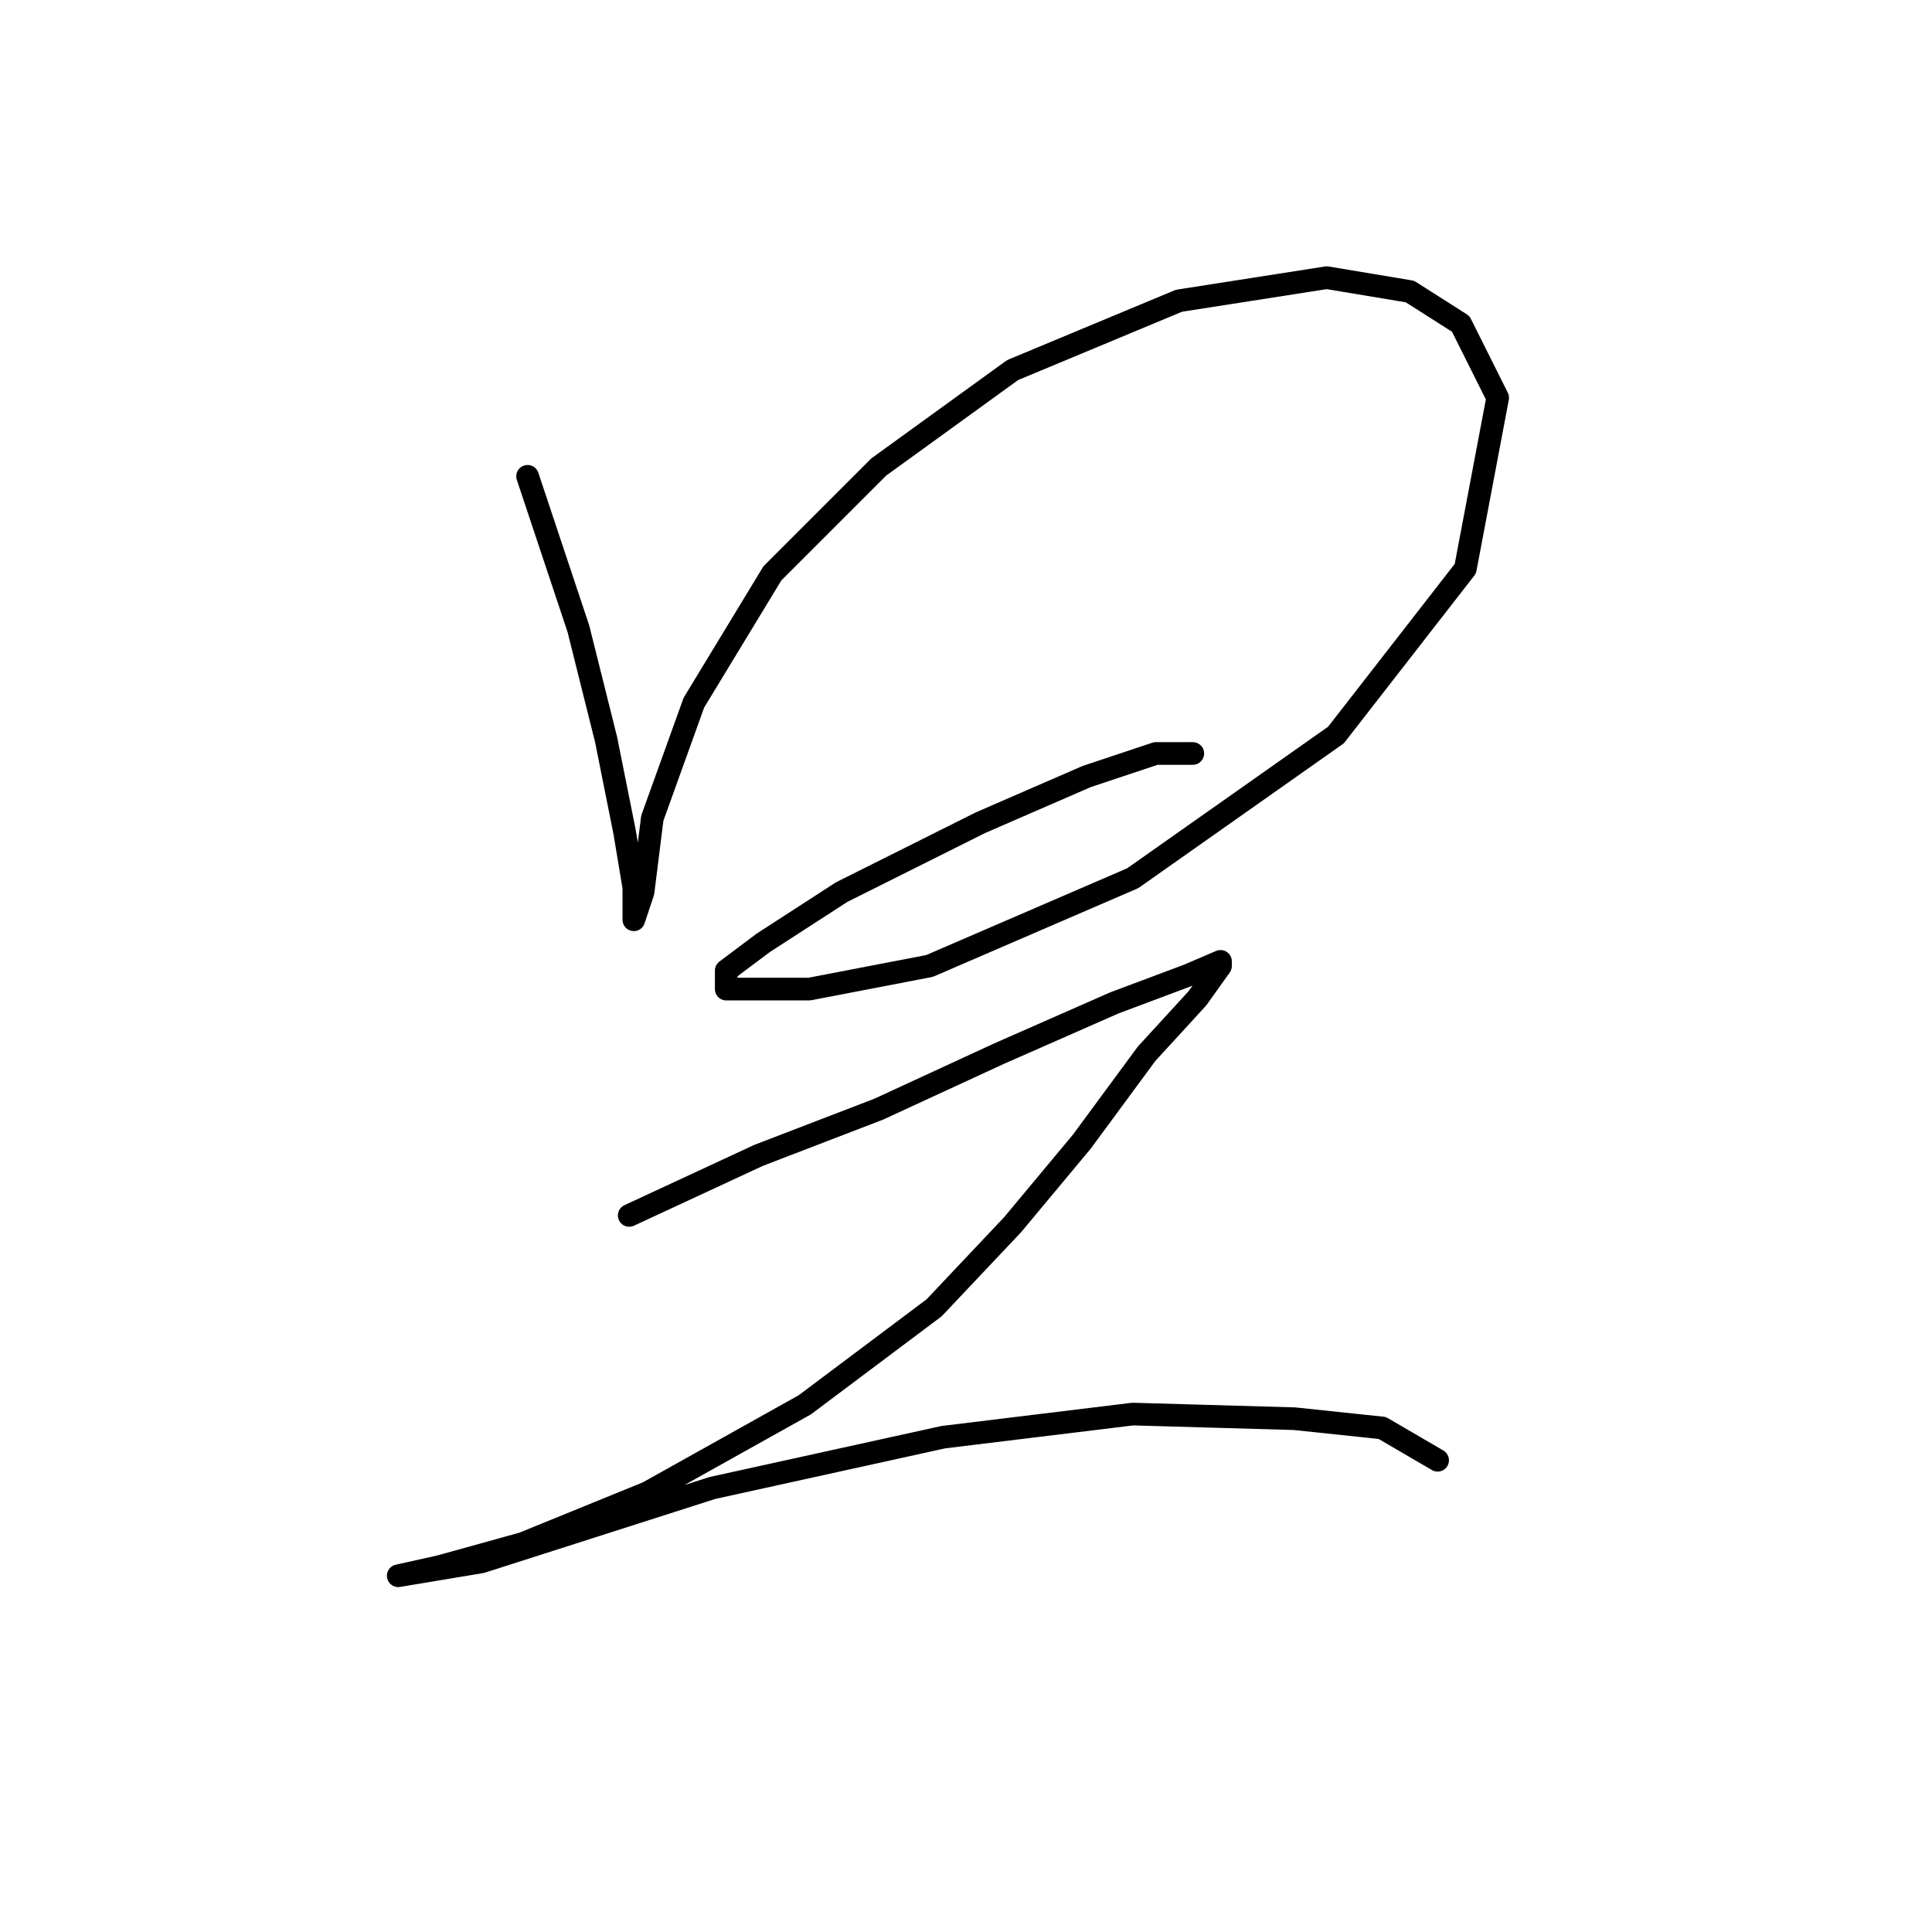 <?xml version="1.0" standalone="no"?>
    <svg width="256" height="256" xmlns="http://www.w3.org/2000/svg" version="1.1">
    <polyline stroke="black" stroke-width="3" stroke-linecap="round" fill="transparent" stroke-linejoin="round" points="69.907 63.113 76.64 83.313 80.313 98.004 82.762 110.246 83.986 117.591 83.986 121.876 83.986 121.876 85.21 118.204 86.434 108.41 91.943 93.107 102.349 75.968 116.428 61.889 134.179 49.035 156.215 39.853 175.803 36.793 186.821 38.629 193.554 42.914 198.451 52.707 194.166 75.356 177.027 97.392 150.094 116.367 123.161 127.997 107.246 131.058 100.513 131.058 96.228 131.058 96.228 128.61 101.125 124.937 111.531 118.204 129.894 109.022 143.973 102.901 153.155 99.84 158.052 99.84 158.052 99.84 " />
        <polyline stroke="black" stroke-width="3" stroke-linecap="round" fill="transparent" stroke-linejoin="round" points="83.374 161.052 100.513 153.094 116.428 146.973 132.343 139.628 147.646 132.894 157.439 129.222 161.724 127.385 161.724 127.997 158.664 132.282 151.93 139.628 143.361 151.258 134.179 162.276 123.773 173.294 106.634 186.148 85.822 197.778 69.295 204.512 58.277 207.572 52.768 208.796 52.768 208.796 63.786 206.96 94.392 197.166 124.997 190.433 150.094 187.372 171.518 187.985 183.148 189.209 190.494 193.494 190.494 193.494 " />
        </svg>
